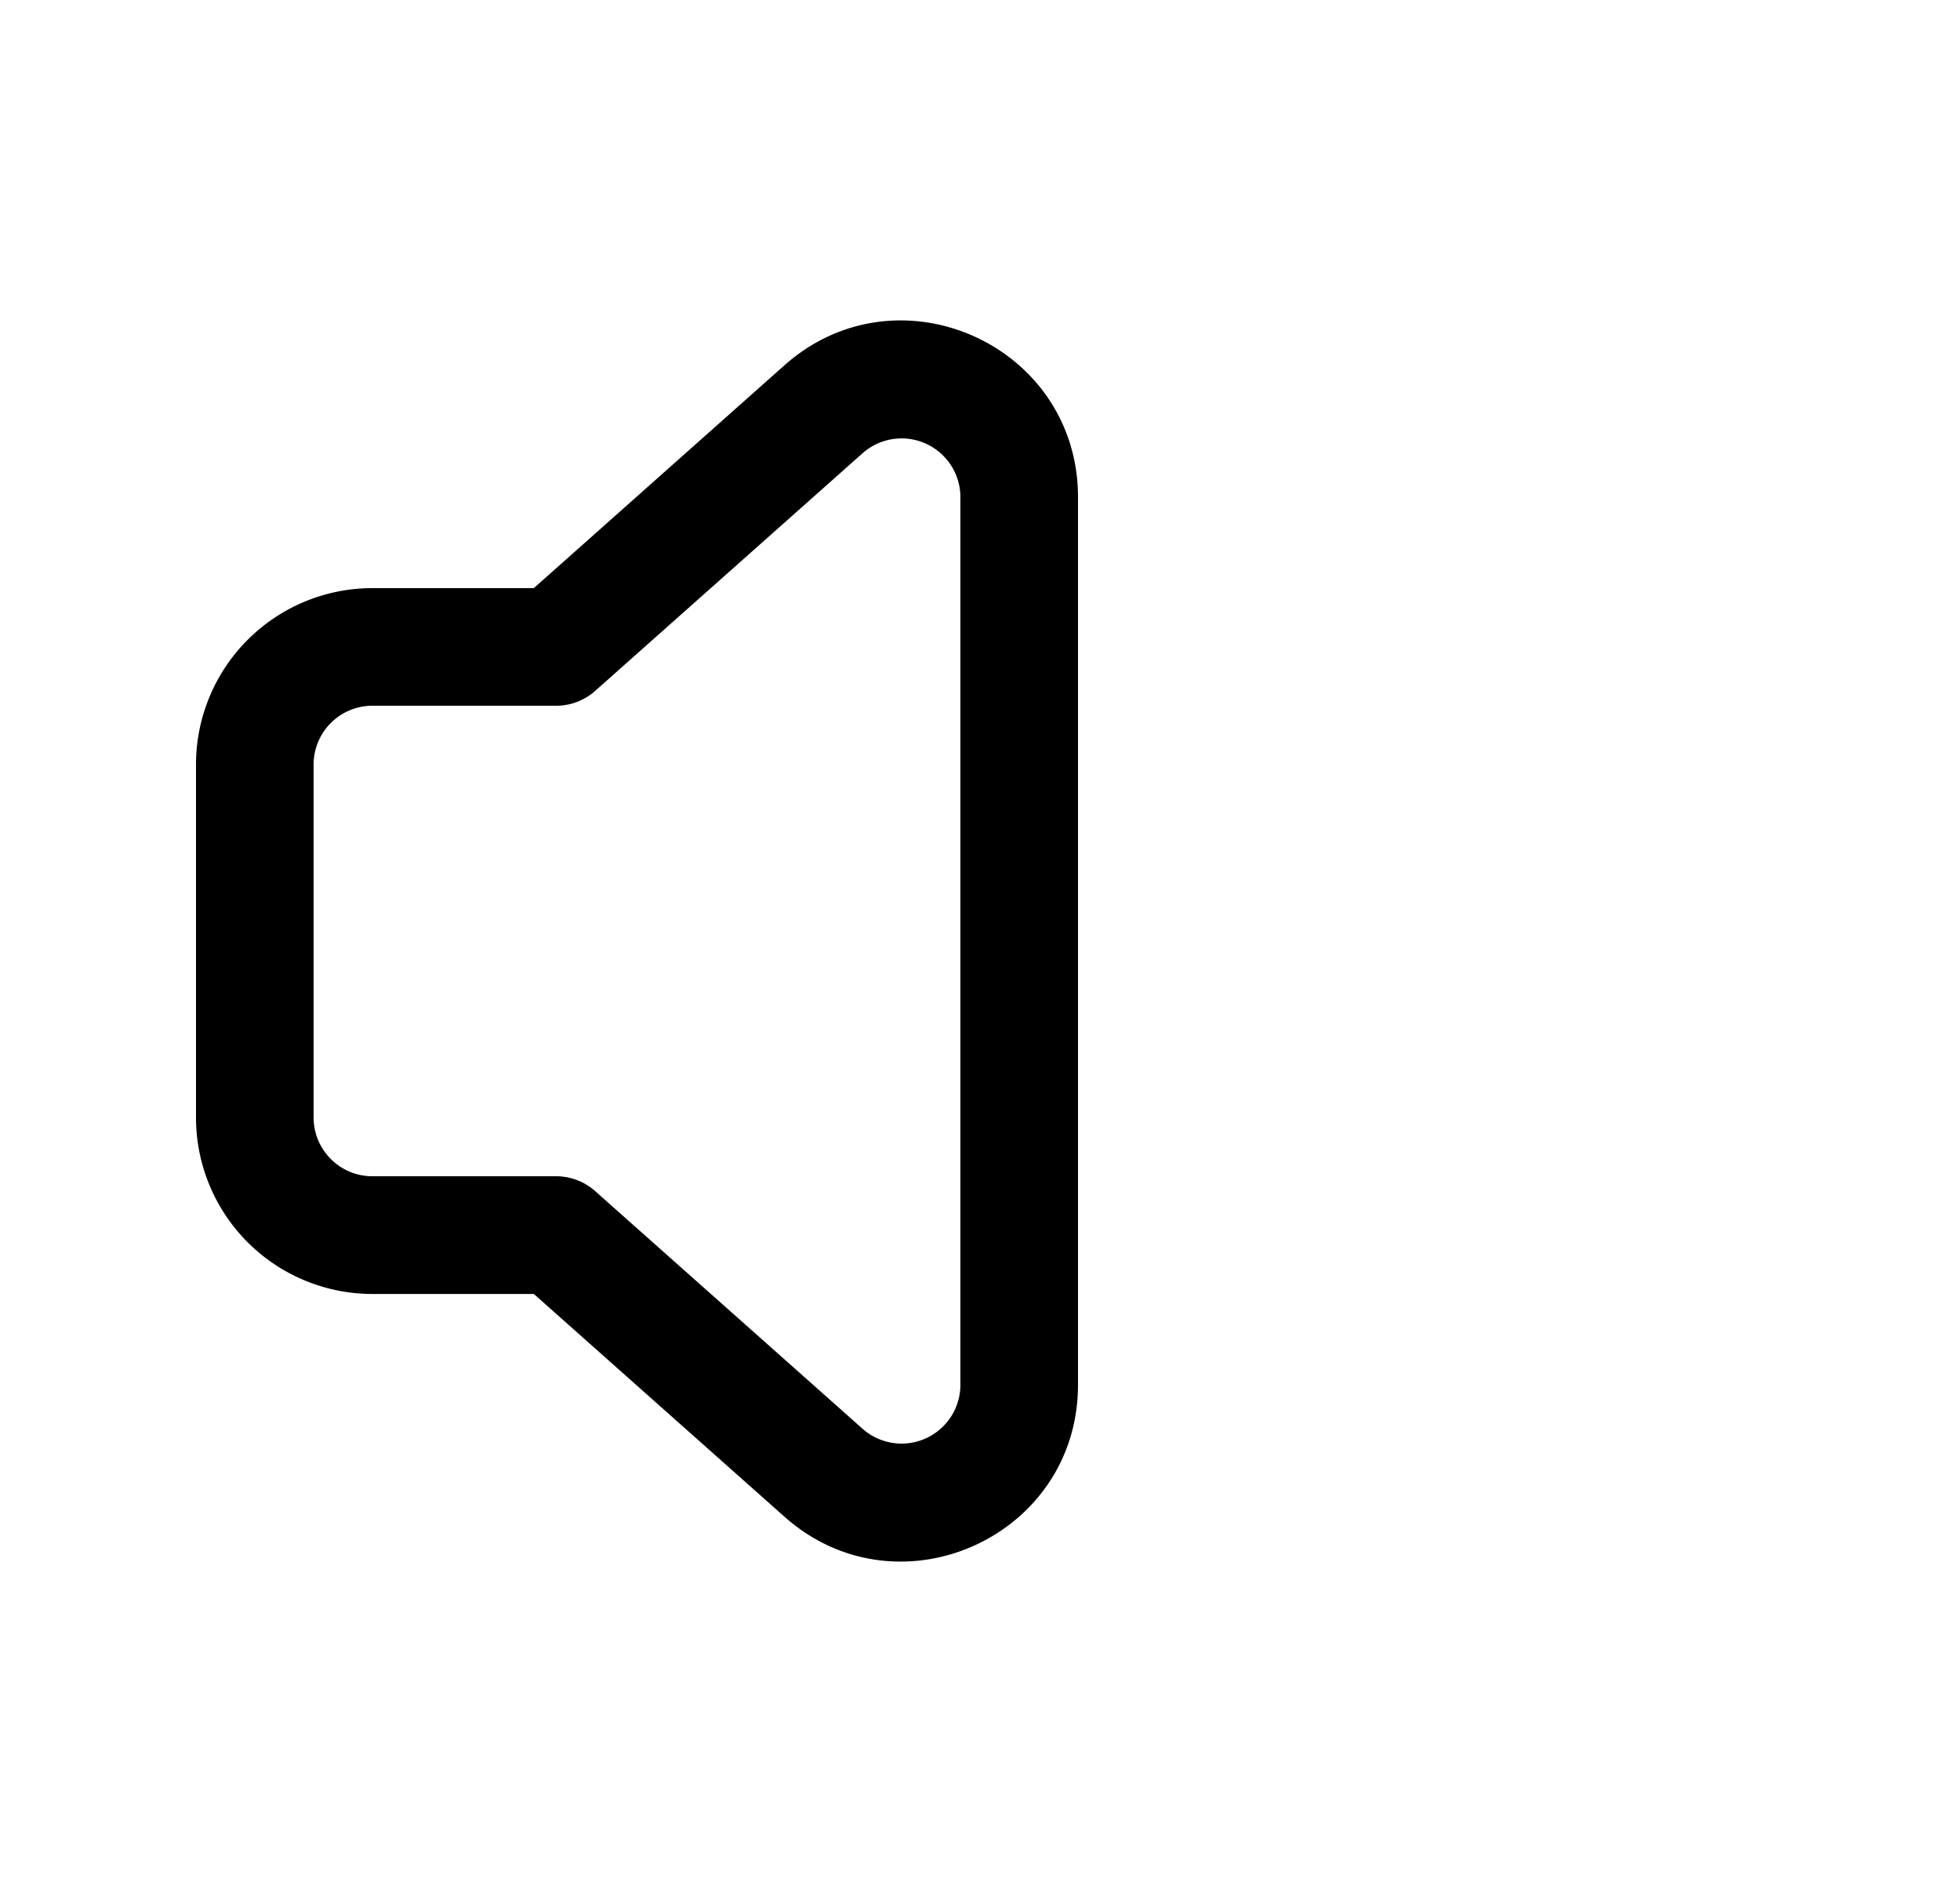 <svg xmlns="http://www.w3.org/2000/svg" width="25" height="24" viewBox="0 0 25 24"><path fill="currentColor" fill-rule="evenodd" d="M10.005 4.659c1.451-1.29 3.745-.26 3.745 1.681v11.32c0 1.941-2.294 2.971-3.745 1.681l-3.196-2.84H4.75a2.25 2.25 0 0 1-2.25-2.25v-4.5A2.25 2.25 0 0 1 4.75 7.5h2.059zM12.25 6.34a.75.75 0 0 0-1.248-.56l-3.41 3.03a.75.75 0 0 1-.498.19H4.75a.75.75 0 0 0-.75.75v4.5c0 .414.336.75.75.75h2.344a.75.75 0 0 1 .498.19l3.41 3.03a.75.75 0 0 0 1.248-.56z" clip-rule="evenodd"/></svg>